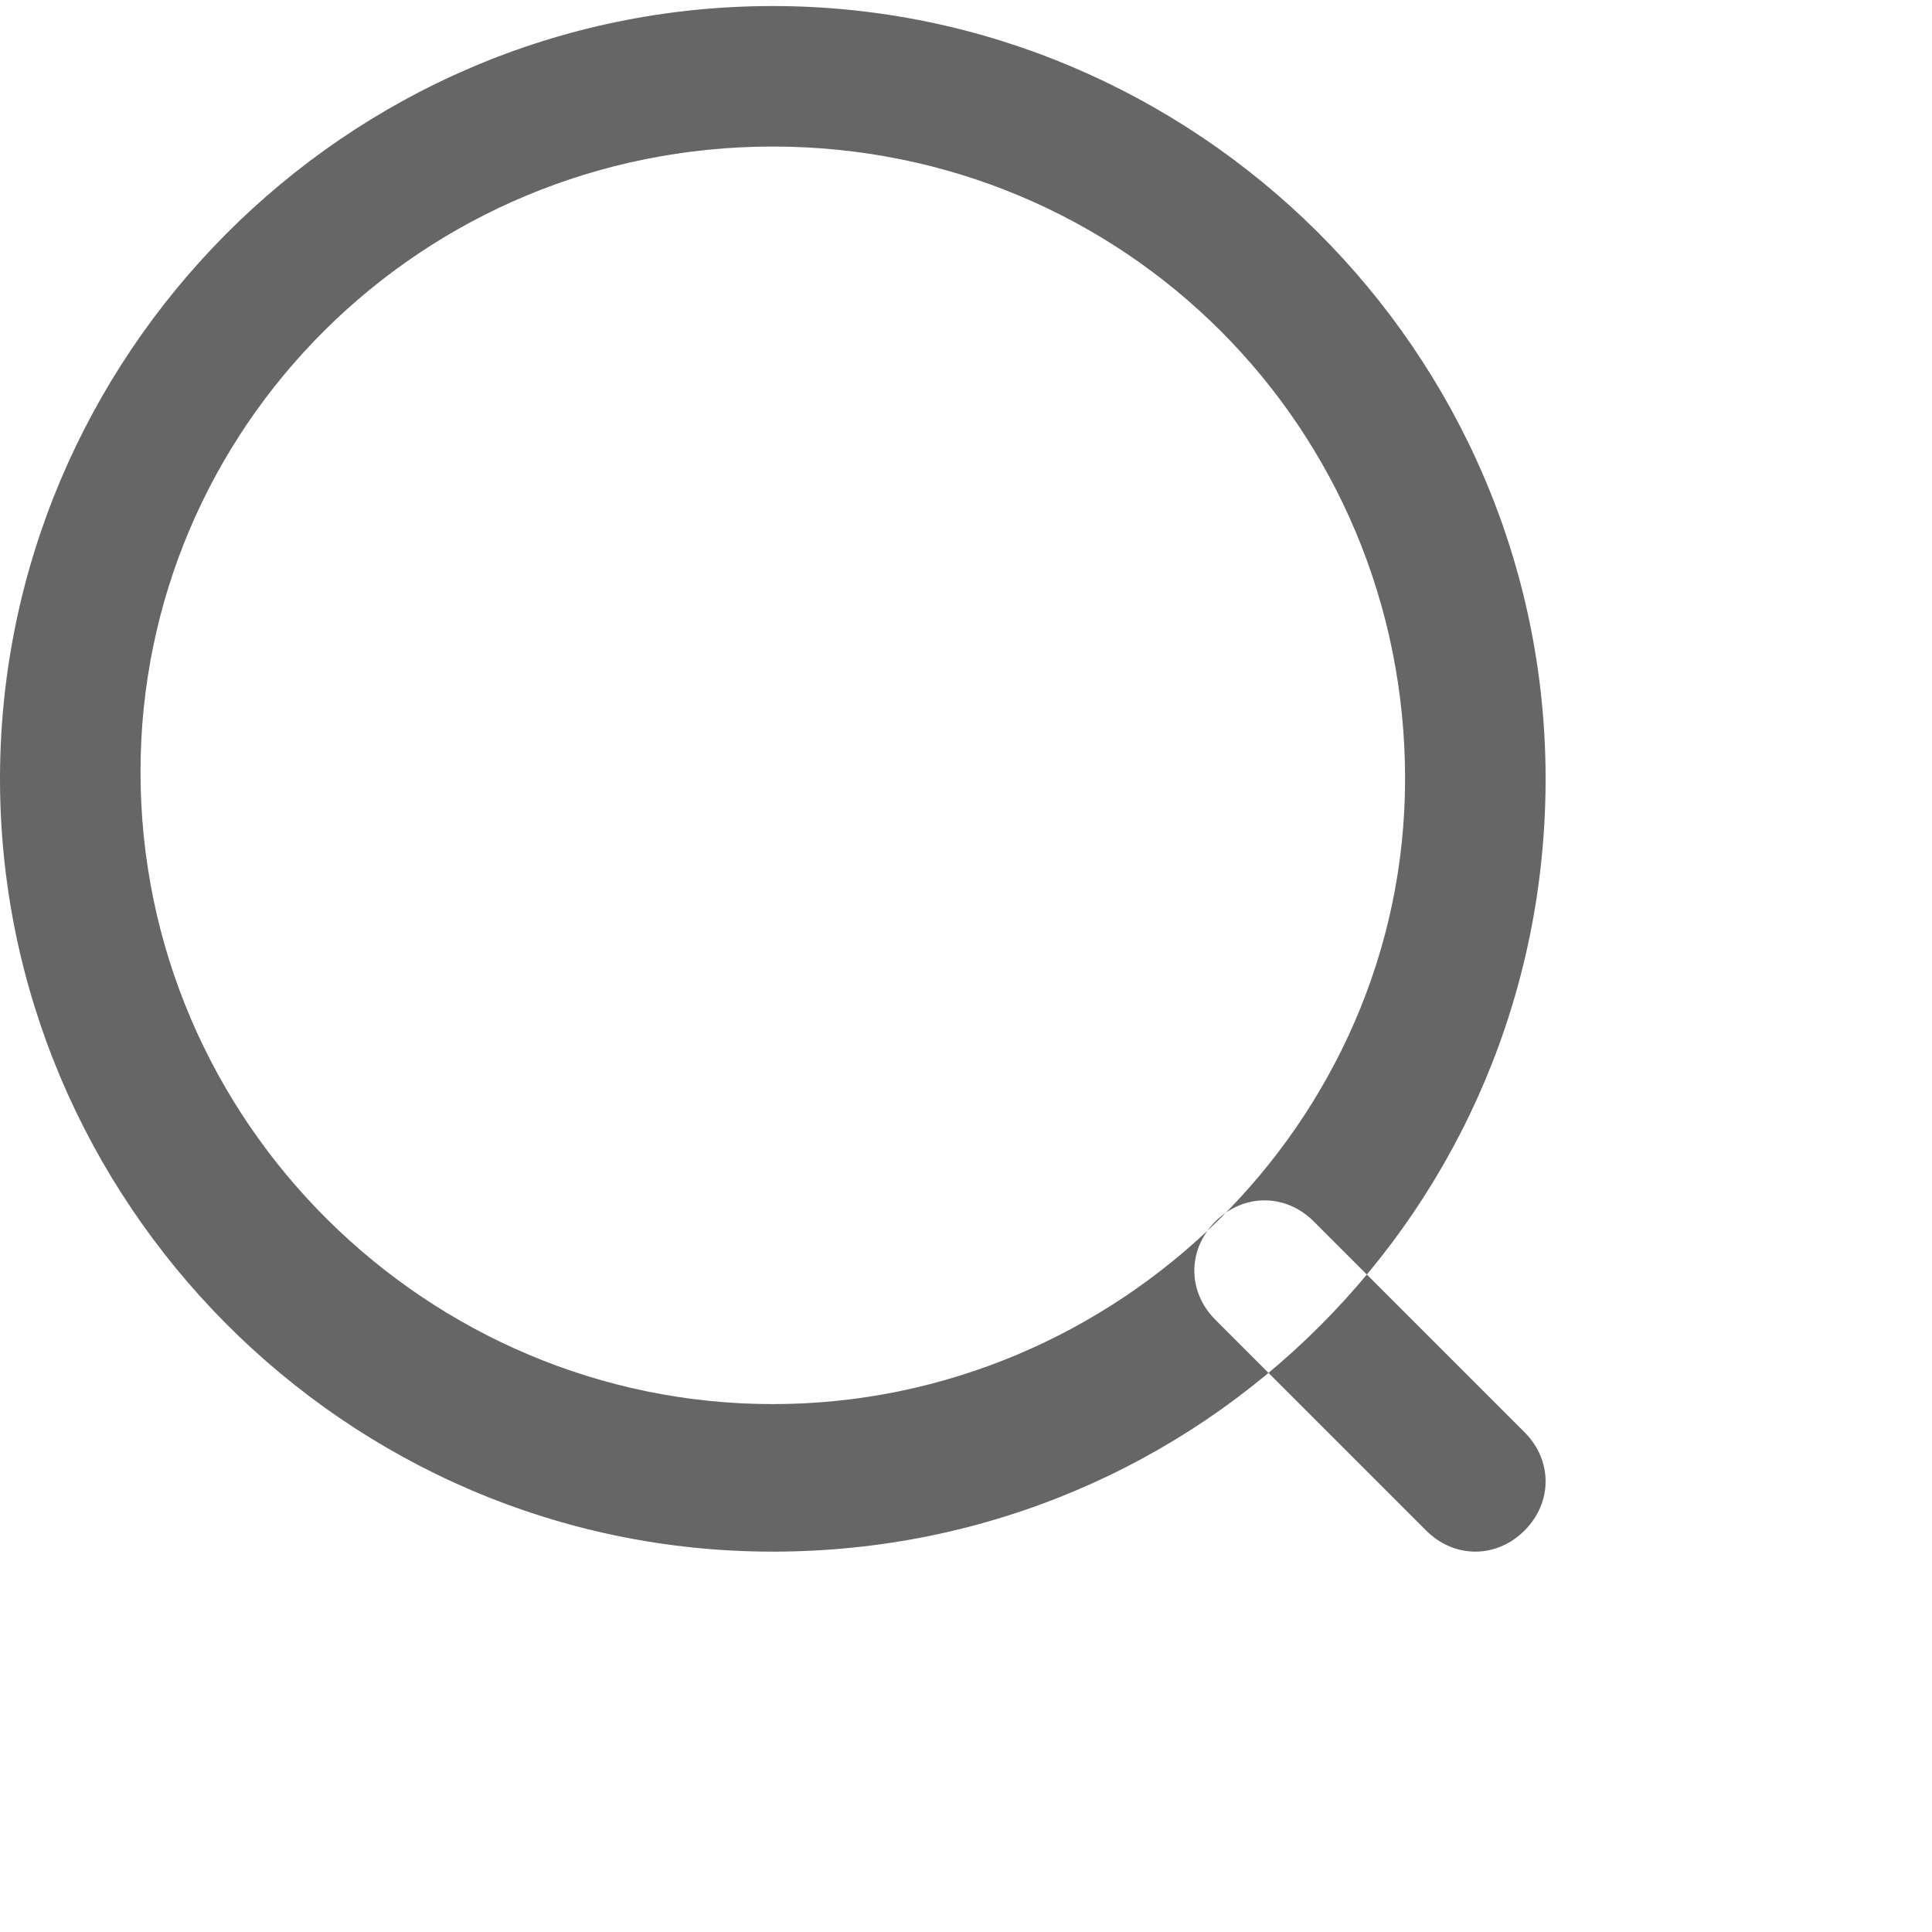 <?xml version="1.0" standalone="no"?>
        <!DOCTYPE svg PUBLIC "-//W3C//DTD SVG 1.1//EN" "http://www.w3.org/Graphics/SVG/1.1/DTD/svg11.dtd">
        <svg class="icon" width="200px" height="200px" viewBox="0 0 1024 1024" version="1.1" xmlns="http://www.w3.org/2000/svg"><g fill="#666666" transform="matrix(1 0 0 1 0 0) scale(0.8, -0.8) translate(0, -900)"><path d="M944.873-114.036l-139.636 139.636c-18.618 18.618-18.618 46.545 0 65.164 18.618 18.618 46.545 18.618 65.164 0l139.636-139.636c18.618-18.618 18.618-46.545 0-65.164-18.618-18.618-46.545-18.618-65.164 0zM512 896C228.073 896 0 663.273 0 384s228.073-512 512-512 512 228.073 512 512S791.273 896 512 896z m0-926.255c-228.073 0-418.909 186.182-418.909 418.909C93.091 616.727 279.273 802.909 512 802.909s418.909-186.182 418.909-418.909c0-228.073-190.836-414.255-418.909-414.255z" /></g></svg>